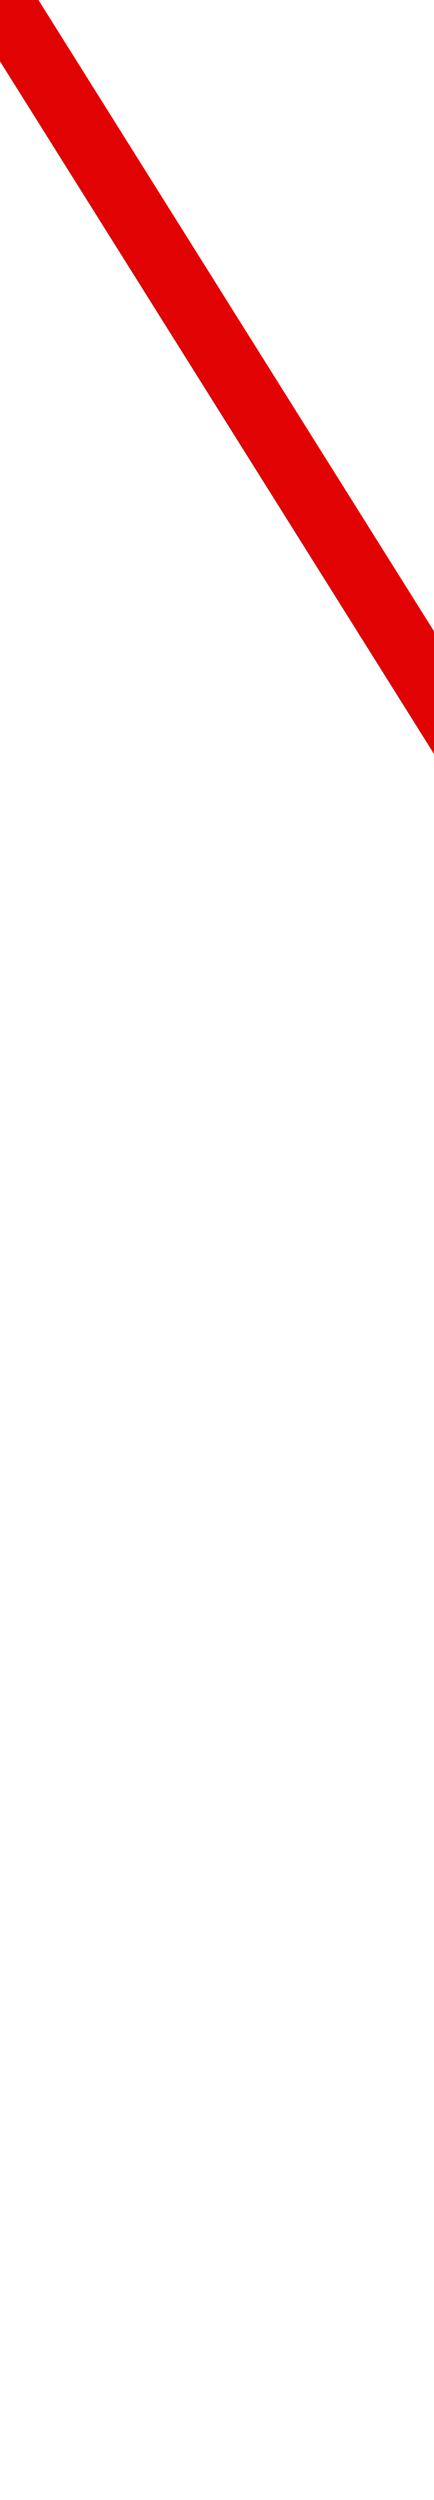<svg xmlns="http://www.w3.org/2000/svg" xmlns:xlink="http://www.w3.org/1999/xlink" viewBox="0 0 20 115">
  <defs>
    <path d="M0 640l200-321.39L0 0" id="prefix__a" />
  </defs>
  <use xlink:href="#prefix__a" fill-opacity="0" stroke="#e10303" stroke-width="3" />
</svg>
